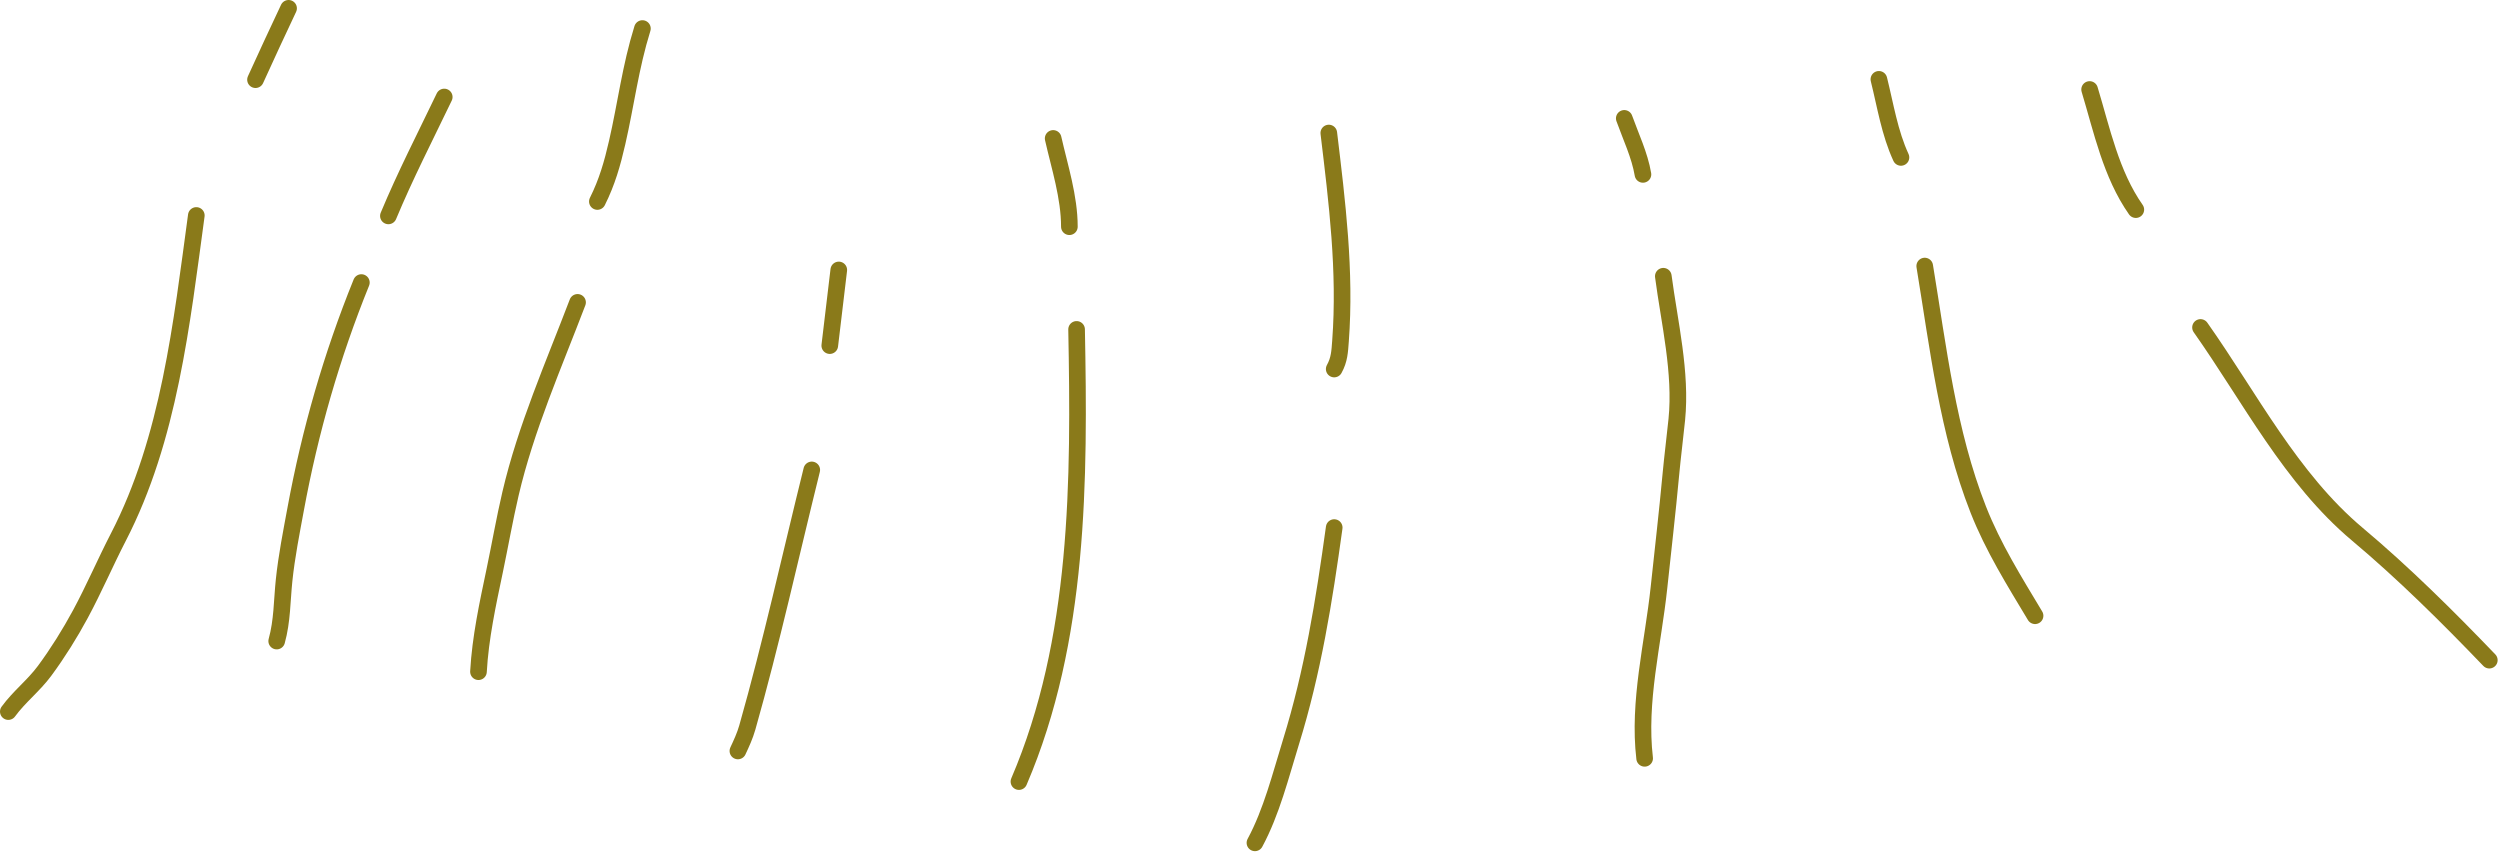 <svg width="902" height="308" viewBox="0 0 902 308" fill="none" xmlns="http://www.w3.org/2000/svg">
<g clip-path="url(#clip0_18_160)">
<path d="M753.934 32.287C758.394 47.036 761.642 62.829 770.605 75.634" stroke="#8A7A1A" stroke-width="6" stroke-linecap="round"/>
<path d="M793.945 118.146C811.766 143.393 826.551 172.622 850.537 192.753C867.198 206.736 883.096 222.508 898.145 238.184" stroke="#8A7A1A" stroke-width="6" stroke-linecap="round"/>
<path d="M160.283 34.996C153.46 49.216 146.202 63.329 140.133 77.896" stroke="#8A7A1A" stroke-width="6" stroke-linecap="round"/>
<path d="M130.383 101.945C119.693 128.309 111.861 155.582 106.694 183.592C105.123 192.108 103.405 200.724 102.505 209.339C101.722 216.836 101.854 224.02 99.833 231.295" stroke="#8A7A1A" stroke-width="6" stroke-linecap="round"/>
<path d="M231.782 10.297C227.465 24.135 225.863 37.51 222.682 51.391C220.929 59.042 219.029 65.703 215.532 72.697" stroke="#8A7A1A" stroke-width="6" stroke-linecap="round"/>
<path d="M208.383 109.096C199.769 131.711 189.708 154.476 184.188 178.141C182.045 187.328 180.419 196.674 178.483 205.91C175.959 217.947 173.316 230.048 172.633 242.346" stroke="#8A7A1A" stroke-width="6" stroke-linecap="round"/>
<path d="M302.632 97.397L299.382 124.696" stroke="#8A7A1A" stroke-width="6" stroke-linecap="round"/>
<path d="M292.882 169.547C285.206 200.49 278.338 231.815 269.627 262.497C268.785 265.46 267.527 268.173 266.232 270.947" stroke="#8A7A1A" stroke-width="6" stroke-linecap="round"/>
<path d="M379.98 49.947C382.324 60.299 385.83 71.075 385.83 81.797" stroke="#8A7A1A" stroke-width="6" stroke-linecap="round"/>
<path d="M388.433 118.846C389.468 173.103 389.514 230.941 367.633 281.996" stroke="#8A7A1A" stroke-width="6" stroke-linecap="round"/>
<path d="M479.432 47.996C482.44 72.966 485.535 97.866 483.657 123.035C483.368 126.896 483.252 129.778 481.382 133.145" stroke="#8A7A1A" stroke-width="6" stroke-linecap="round"/>
<path d="M481.381 190.346C477.707 216.89 473.685 242.198 465.781 267.732C462.028 279.856 458.821 292.879 452.781 304.096" stroke="#8A7A1A" stroke-width="6" stroke-linecap="round"/>
<path d="M586.037 42.711C588.37 49.23 591.628 56.042 592.774 62.922" stroke="#8A7A1A" stroke-width="6" stroke-linecap="round"/>
<path d="M600.123 99.668C602.33 116.373 606.701 134.406 604.988 151.386C604.321 158.007 603.457 164.596 602.845 171.223C601.587 184.828 600 198.431 598.558 212.019C596.405 232.303 590.976 253.122 593.386 273.605" stroke="#8A7A1A" stroke-width="6" stroke-linecap="round"/>
<path d="M677.904 28.623C680.249 38.038 681.779 47.94 685.866 56.796" stroke="#8A7A1A" stroke-width="6" stroke-linecap="round"/>
<path d="M694.441 95.994C699.301 125.424 702.756 155.88 713.768 183.881C719.096 197.431 726.799 209.74 734.251 222.16" stroke="#8A7A1A" stroke-width="6" stroke-linecap="round"/>
<path d="M104.119 3C100.077 11.558 96.101 20.137 92.186 28.75" stroke="#8A7A1A" stroke-width="6" stroke-linecap="round"/>
<path d="M70.831 77.74C65.528 116.709 61.035 158.304 42.707 193.792C37.978 202.95 33.922 212.464 29.03 221.532C25.219 228.595 20.856 235.587 16.085 242.048C12.147 247.381 6.897 251.38 3 256.738" stroke="#8A7A1A" stroke-width="6" stroke-linecap="round"/>
</g>
<defs>
<clipPath id="clip0_18_160">
<rect width="902" height="308" fill="white"/>
</clipPath>
</defs>
</svg>

